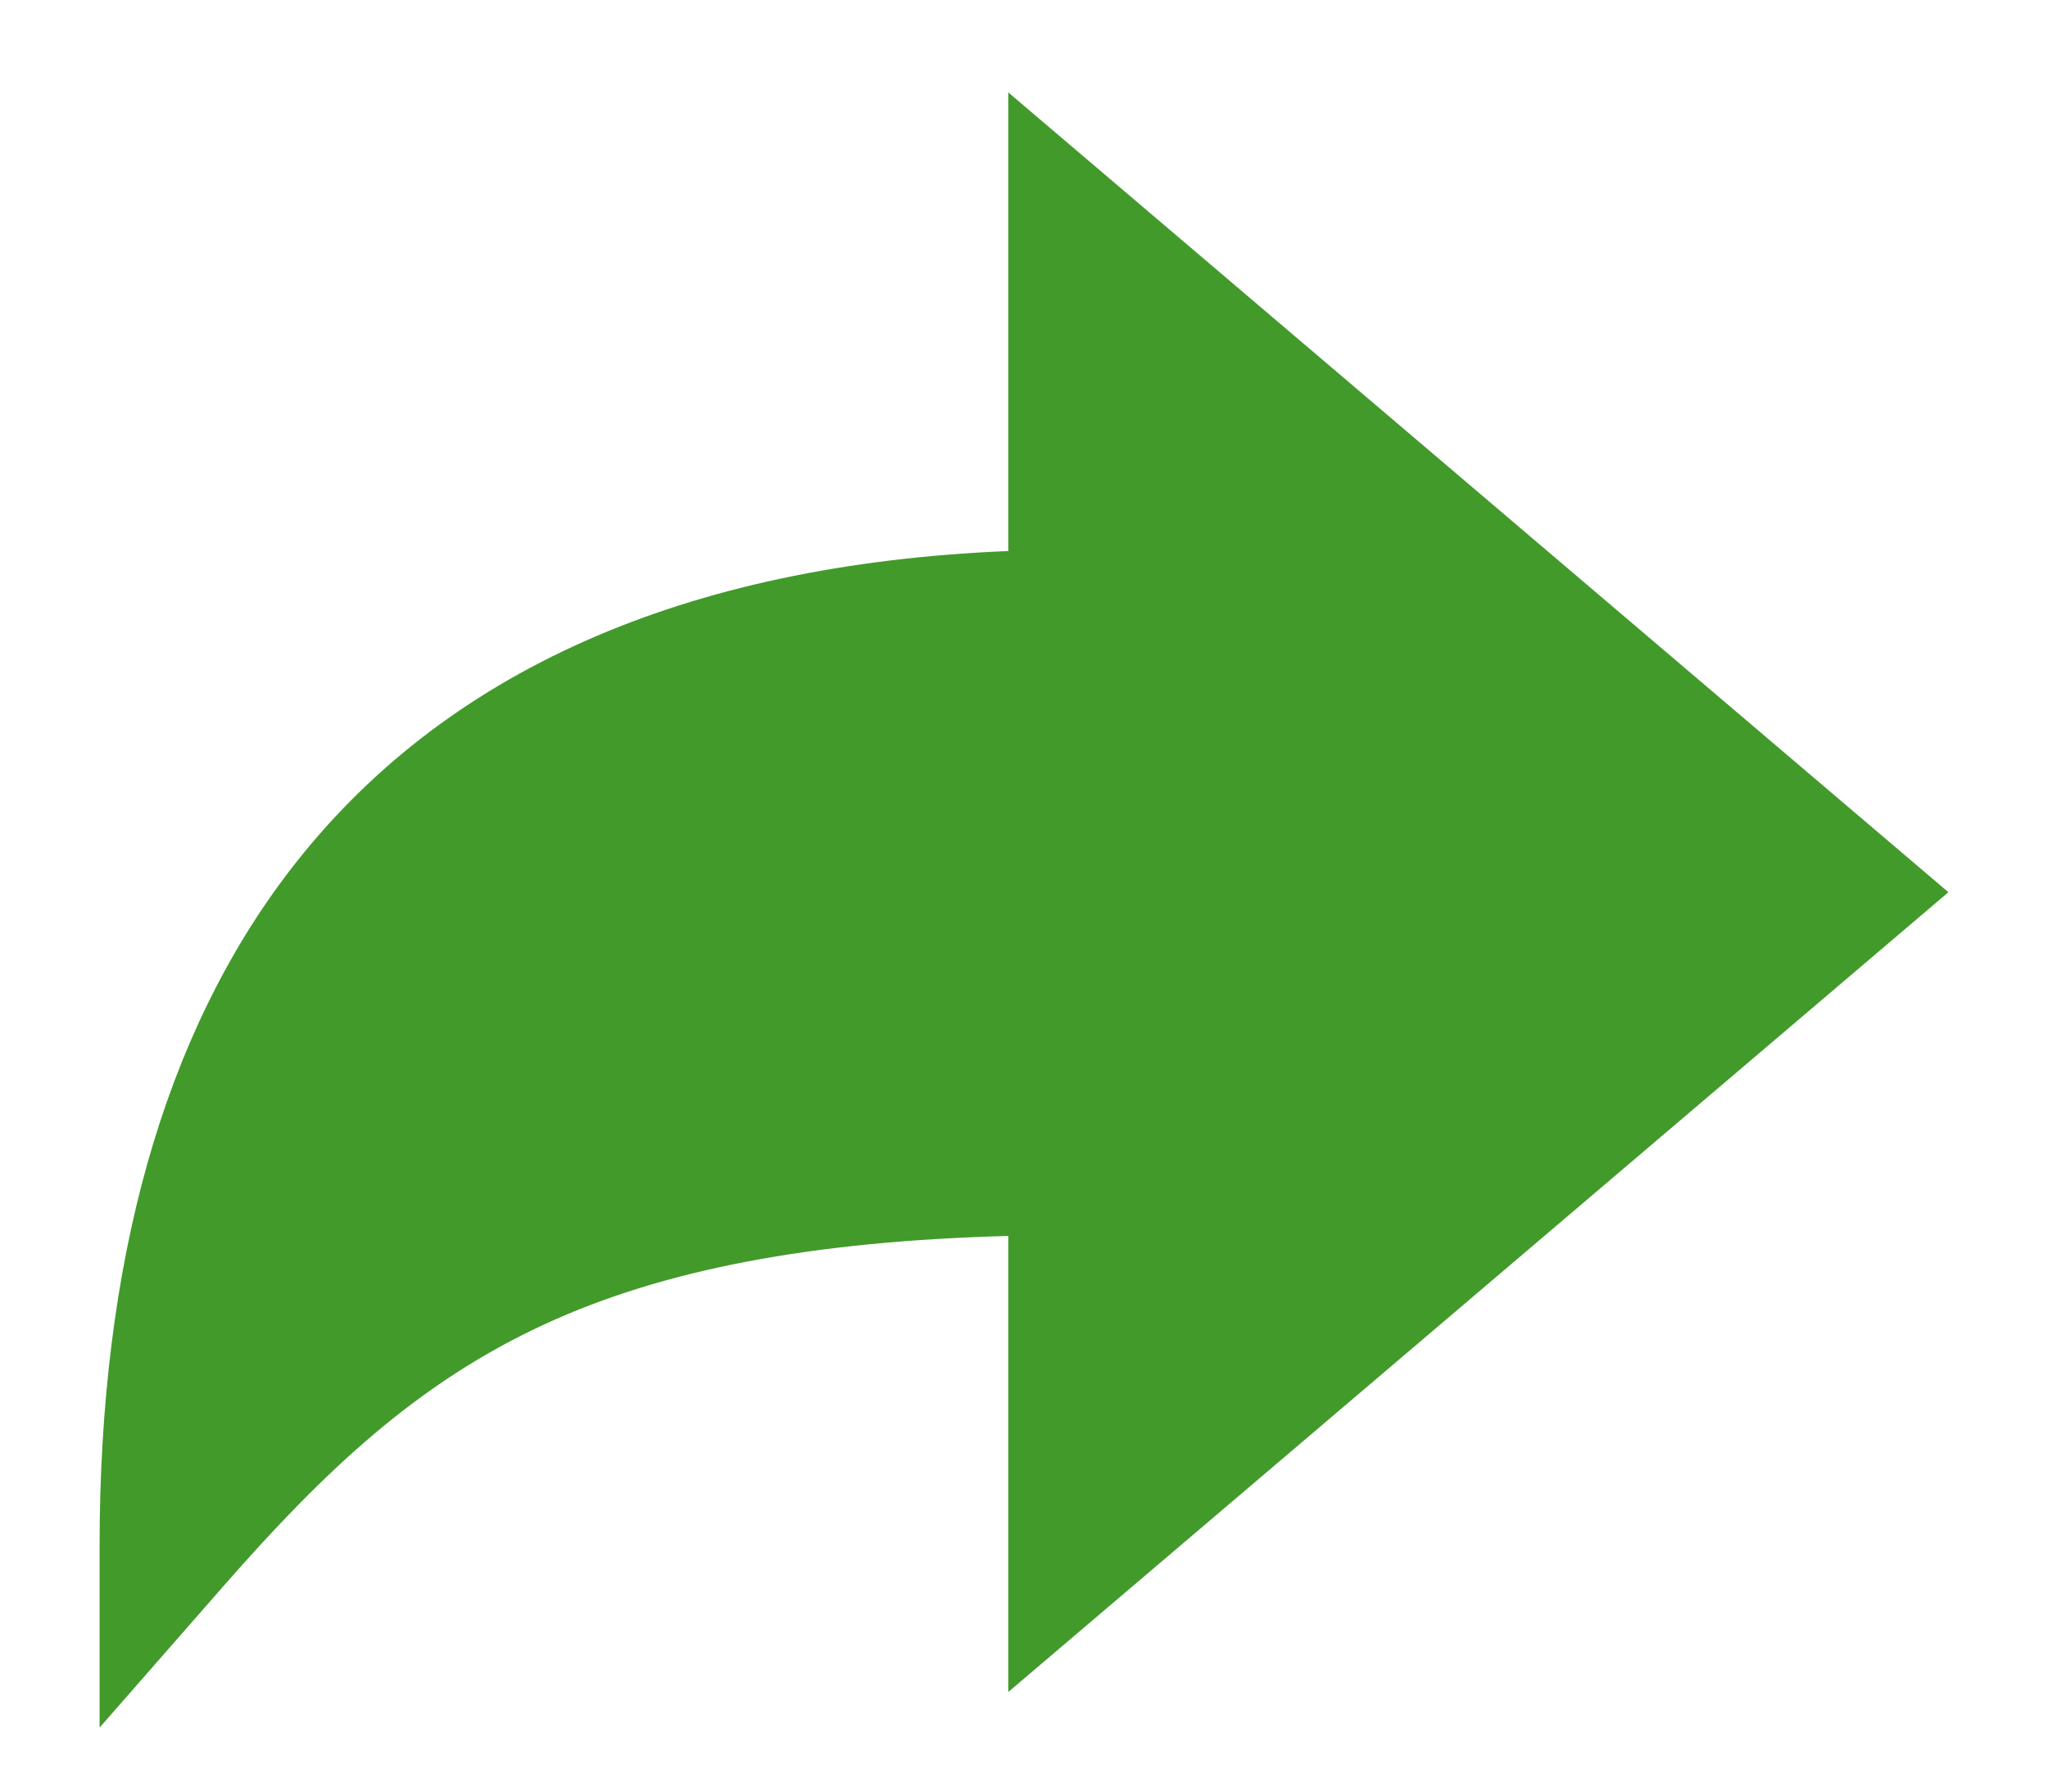 <svg width="16" height="14" viewBox="0 0 16 14" fill="none" xmlns="http://www.w3.org/2000/svg">
<path d="M0.778 13.5L1.754 12.385C2.535 11.494 3.259 10.807 4.257 10.347C5.181 9.921 6.34 9.699 7.877 9.658V13.222L15.222 6.972L7.877 0.722V4.306C5.347 4.41 3.461 5.246 2.268 6.797C1.279 8.083 0.778 9.861 0.778 12.085V13.5Z" fill="#429A2B"/>
</svg>
